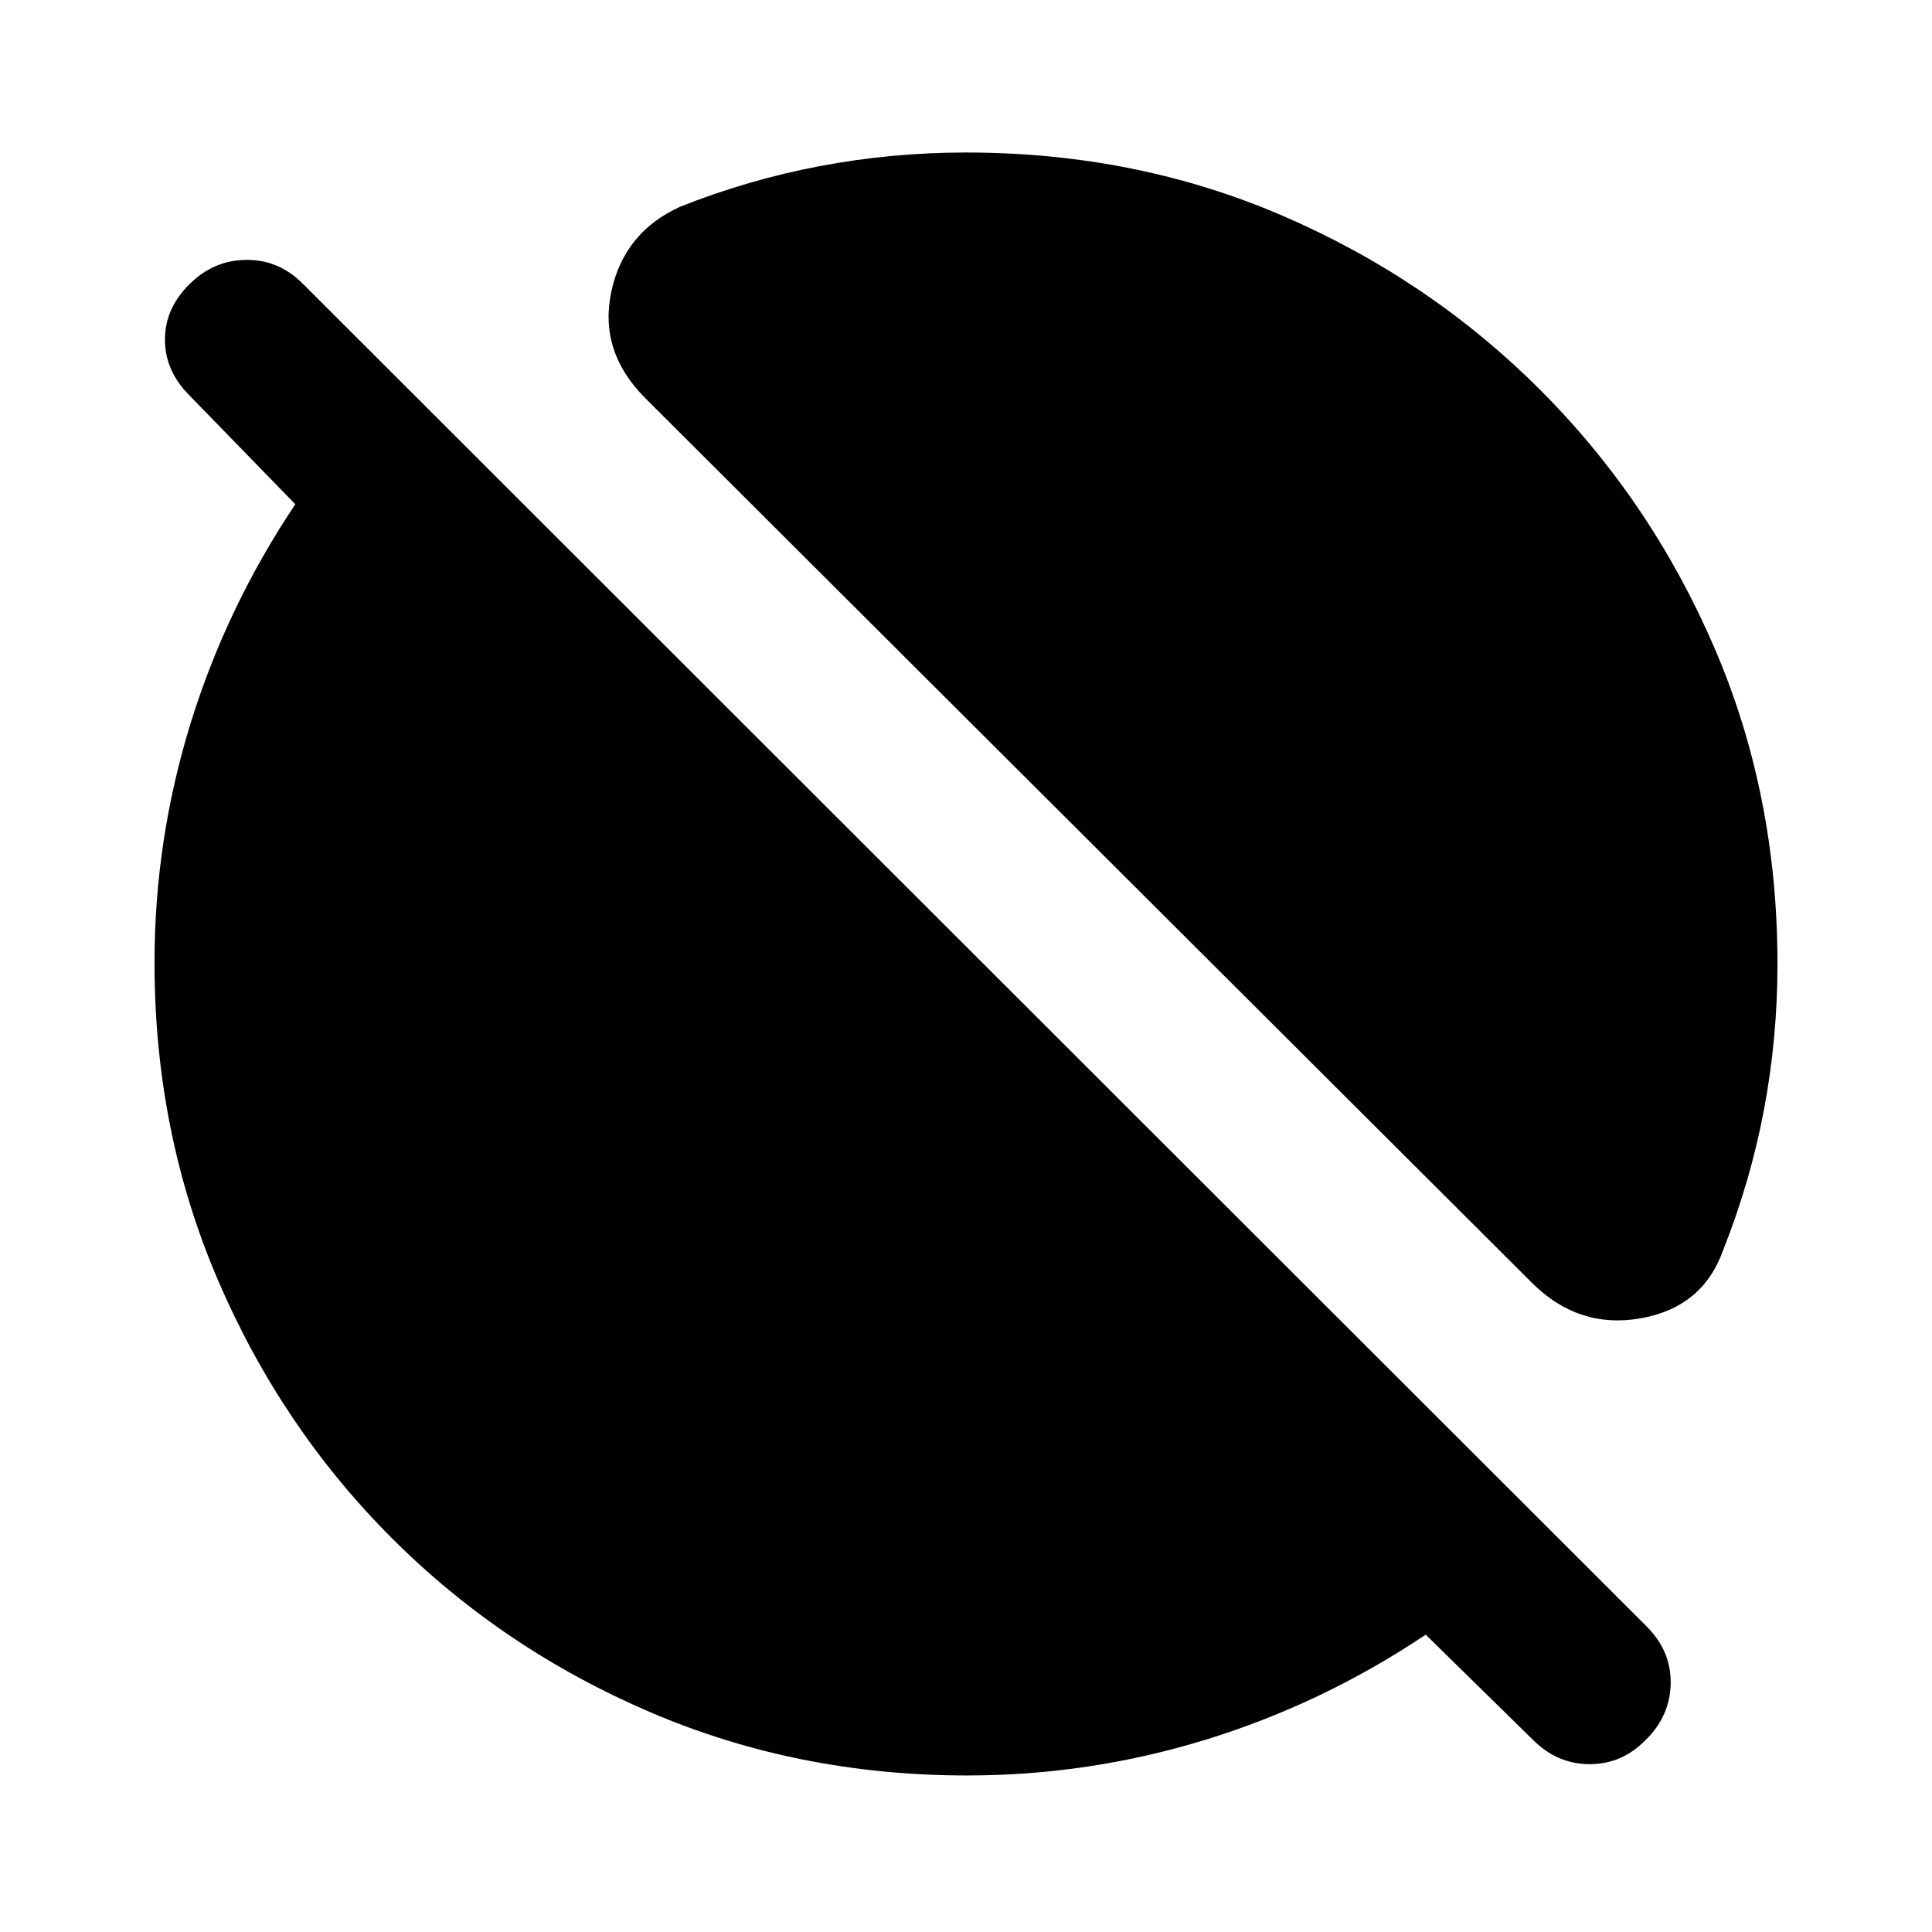 <svg xmlns="http://www.w3.org/2000/svg" height="20" viewBox="0 -960 960 960" width="20"><path d="m761.61-95.58-53.17-52.16q-51.22 34.26-109.11 52.11-57.9 17.85-118.74 17.85-84.17 0-157.53-31.46-73.35-31.46-128.35-86.47-55.01-55-86.47-128.35-31.46-73.36-31.46-157.53 0-60.84 17.85-118.74 17.85-57.89 52.11-109.11l-52.7-54.17q-12.08-12.17-12.08-27.65 0-15.47 12.19-27.54 12.19-12.07 28.49-12.07 16.3 0 28.1 12.13l667.48 666.92q12.22 12.21 11.93 28.37-.28 16.16-12.35 27.93-11.74 12.13-27.88 12.13t-28.31-12.19Zm-.52-227.12L320.7-762.09q-23.22-23.21-16.96-52.85 6.26-29.63 34.17-42.32 33.95-13.48 69.56-20.22 35.61-6.74 72.53-6.74 84.52 0 157.41 31.46 72.88 31.46 127.88 86.47 55.01 55 86.47 127.88 31.46 72.89 31.46 157.41 0 36.92-6.74 72.53t-20.22 69.56q-10.08 28.51-41.02 33.97-30.94 5.46-54.15-17.76Z"/></svg>